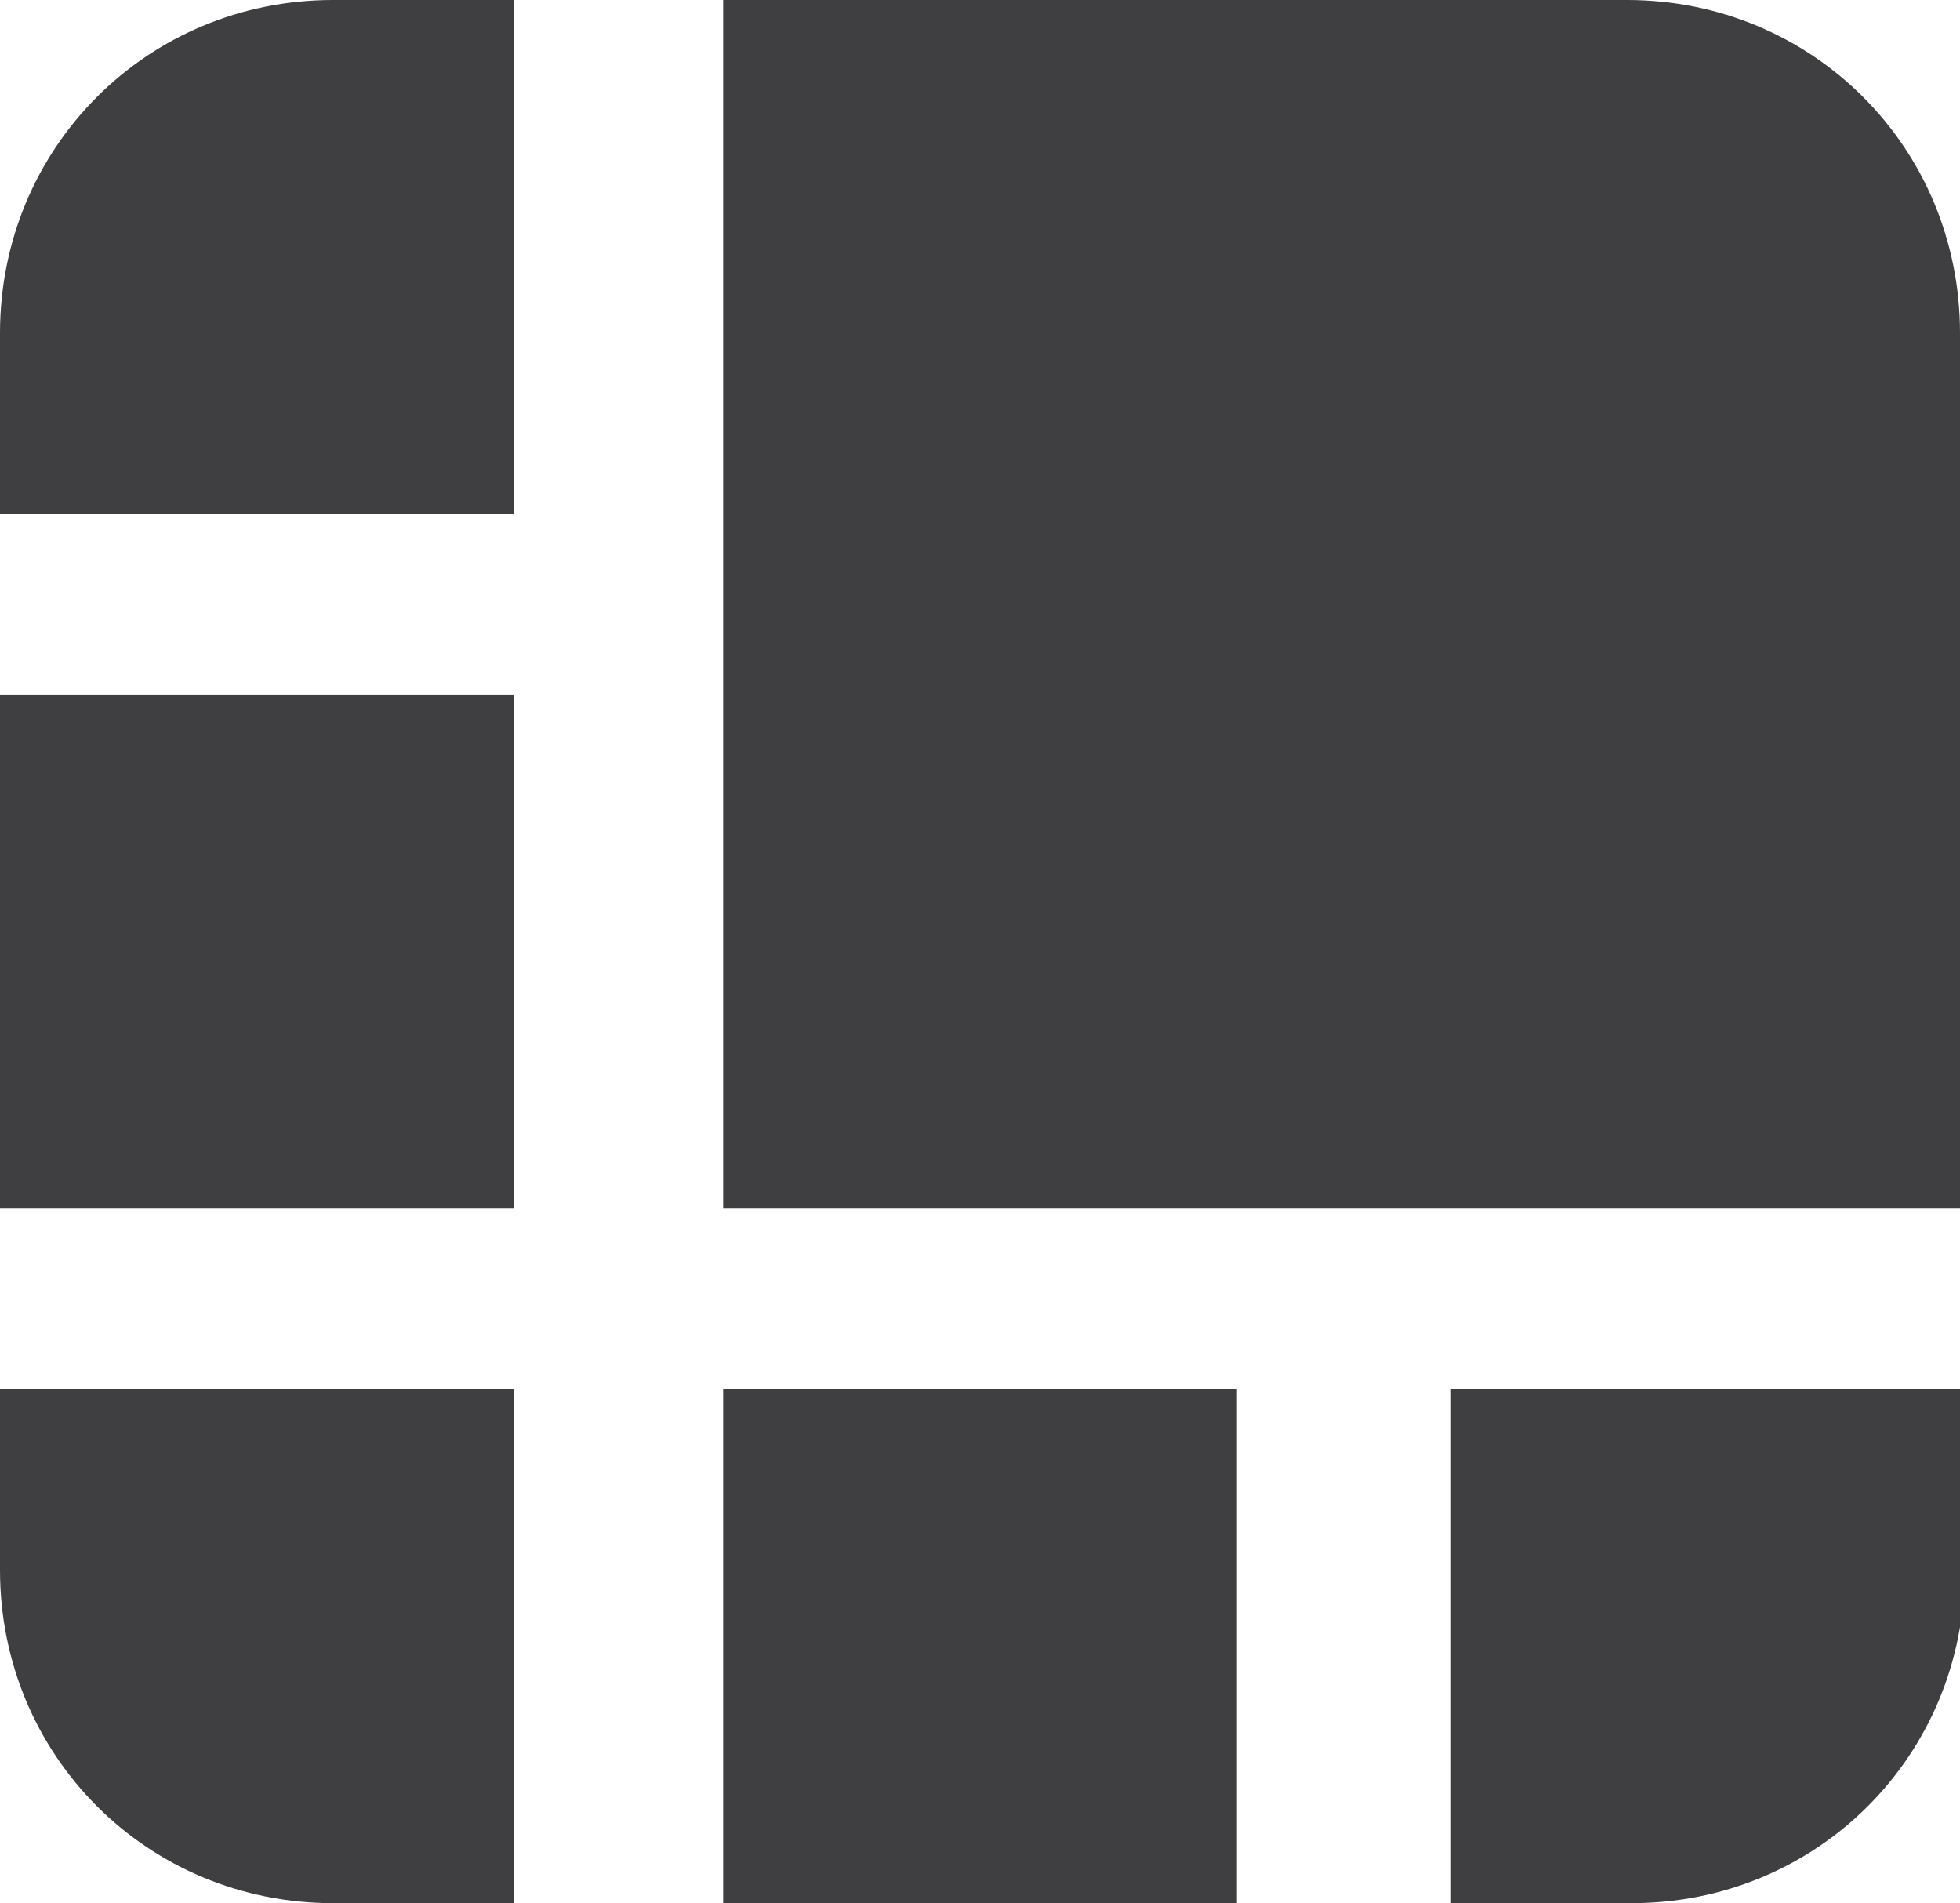 <?xml version="1.0" encoding="utf-8"?>
<!-- Generator: Adobe Illustrator 21.1.0, SVG Export Plug-In . SVG Version: 6.00 Build 0)  -->
<svg version="1.1" id="Layer_1" xmlns="http://www.w3.org/2000/svg" xmlns:xlink="http://www.w3.org/1999/xlink" x="0px" y="0px"
	 viewBox="0 0 41.2 40" style="enable-background:new 0 0 41.2 40;" xml:space="preserve">
<style type="text/css">
	.st0{fill:#3f3f41;}
</style>
<g>
	<path class="st0" d="M10.8,0H7C3.1,0,0,3.1,0,7v3.8h10.8V0z"/>
	<rect y="14.6" class="st0" width="10.8" height="10.8"/>
	<path class="st0" d="M0,29.2V33c0,3.9,3.1,7,7,7h3.8V29.2H0z"/>
	<rect x="15.2" y="29.2" class="st0" width="10.8" height="10.8"/>
	<path class="st0" d="M30.5,40h3.8c3.9,0,7-3.1,7-7v-3.8H30.5V40z"/>
	<path class="st0" d="M34.2,0h-19v25.4h26V7C41.2,3.1,38.1,0,34.2,0z"/>
</g>
</svg>

